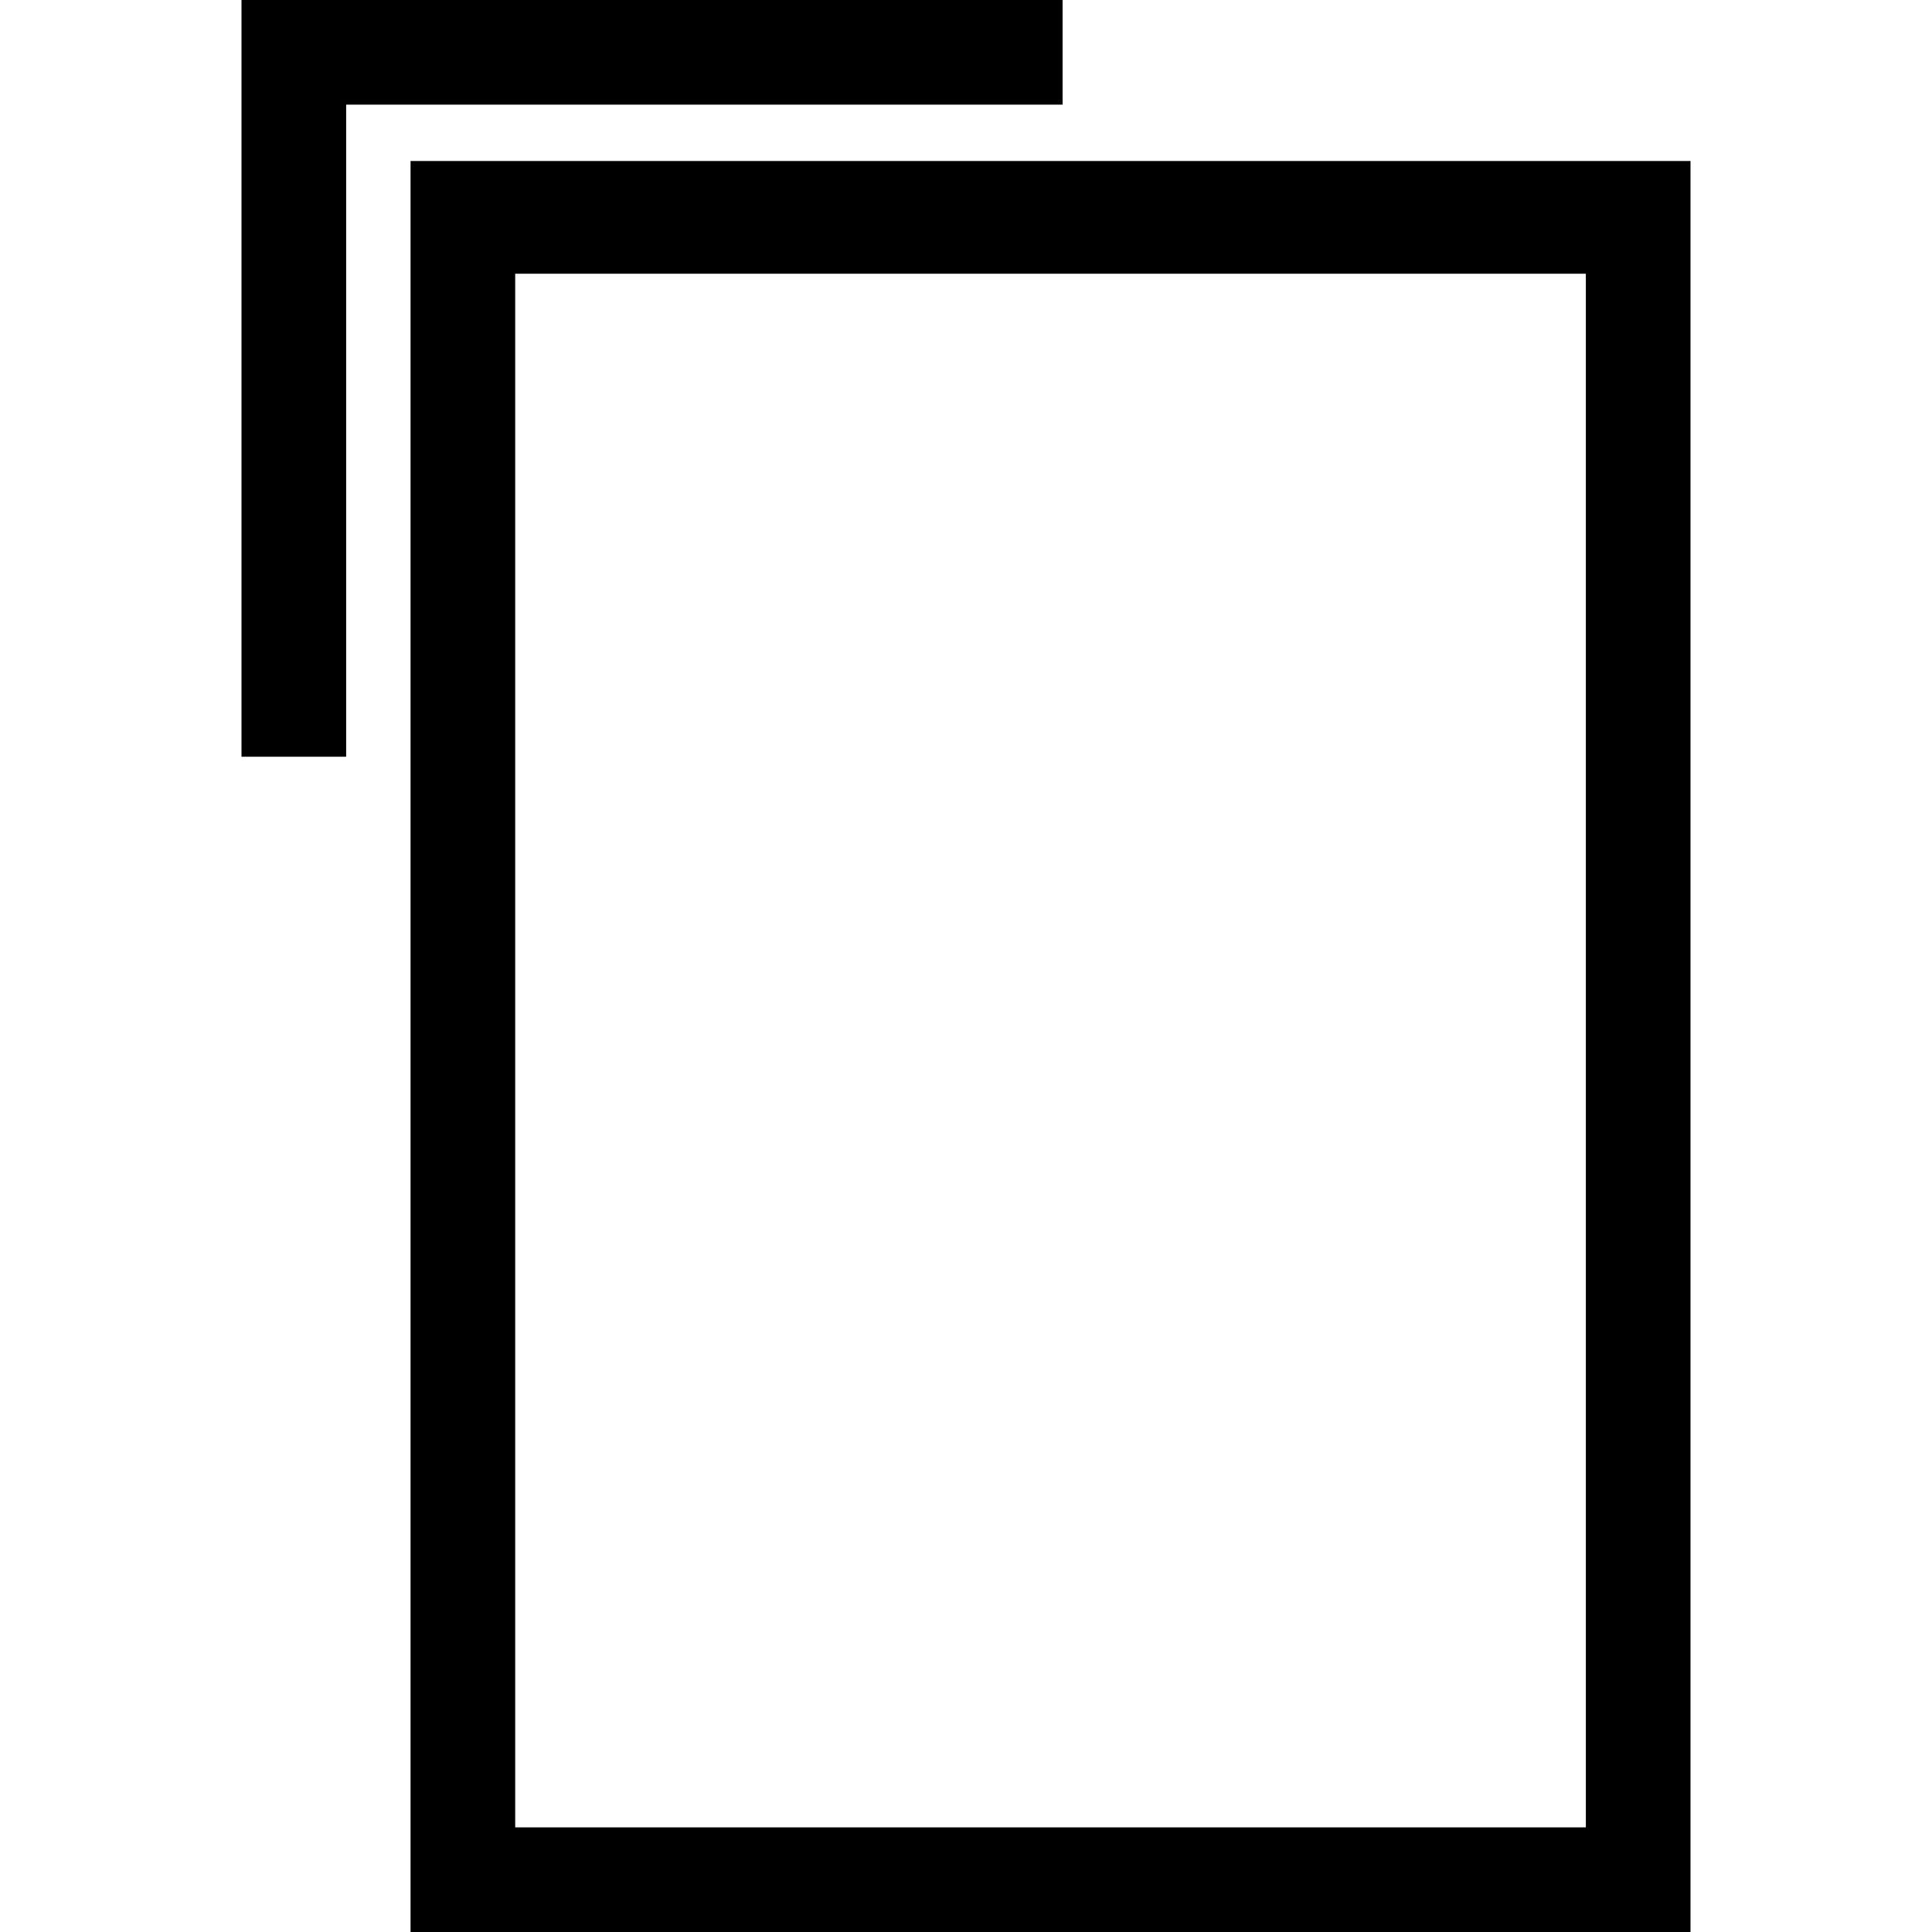 <?xml version="1.0" encoding="utf-8"?>
<!-- Generator: Adobe Illustrator 21.1.0, SVG Export Plug-In . SVG Version: 6.00 Build 0)  -->
<svg version="1.1" id="Layer_1" xmlns="http://www.w3.org/2000/svg" xmlns:xlink="http://www.w3.org/1999/xlink" x="0px" y="0px"
	 viewBox="0 0 24 24" style="enable-background:new 0 0 24 24;" xml:space="preserve">
<path d="M5.1,2v22H21V2H5.1z M6.4,22.7V3.4h13.3v19.3H6.4z M13.2,1.3H4.3v8.1H3V0h10.2V1.3z"/>
</svg>
